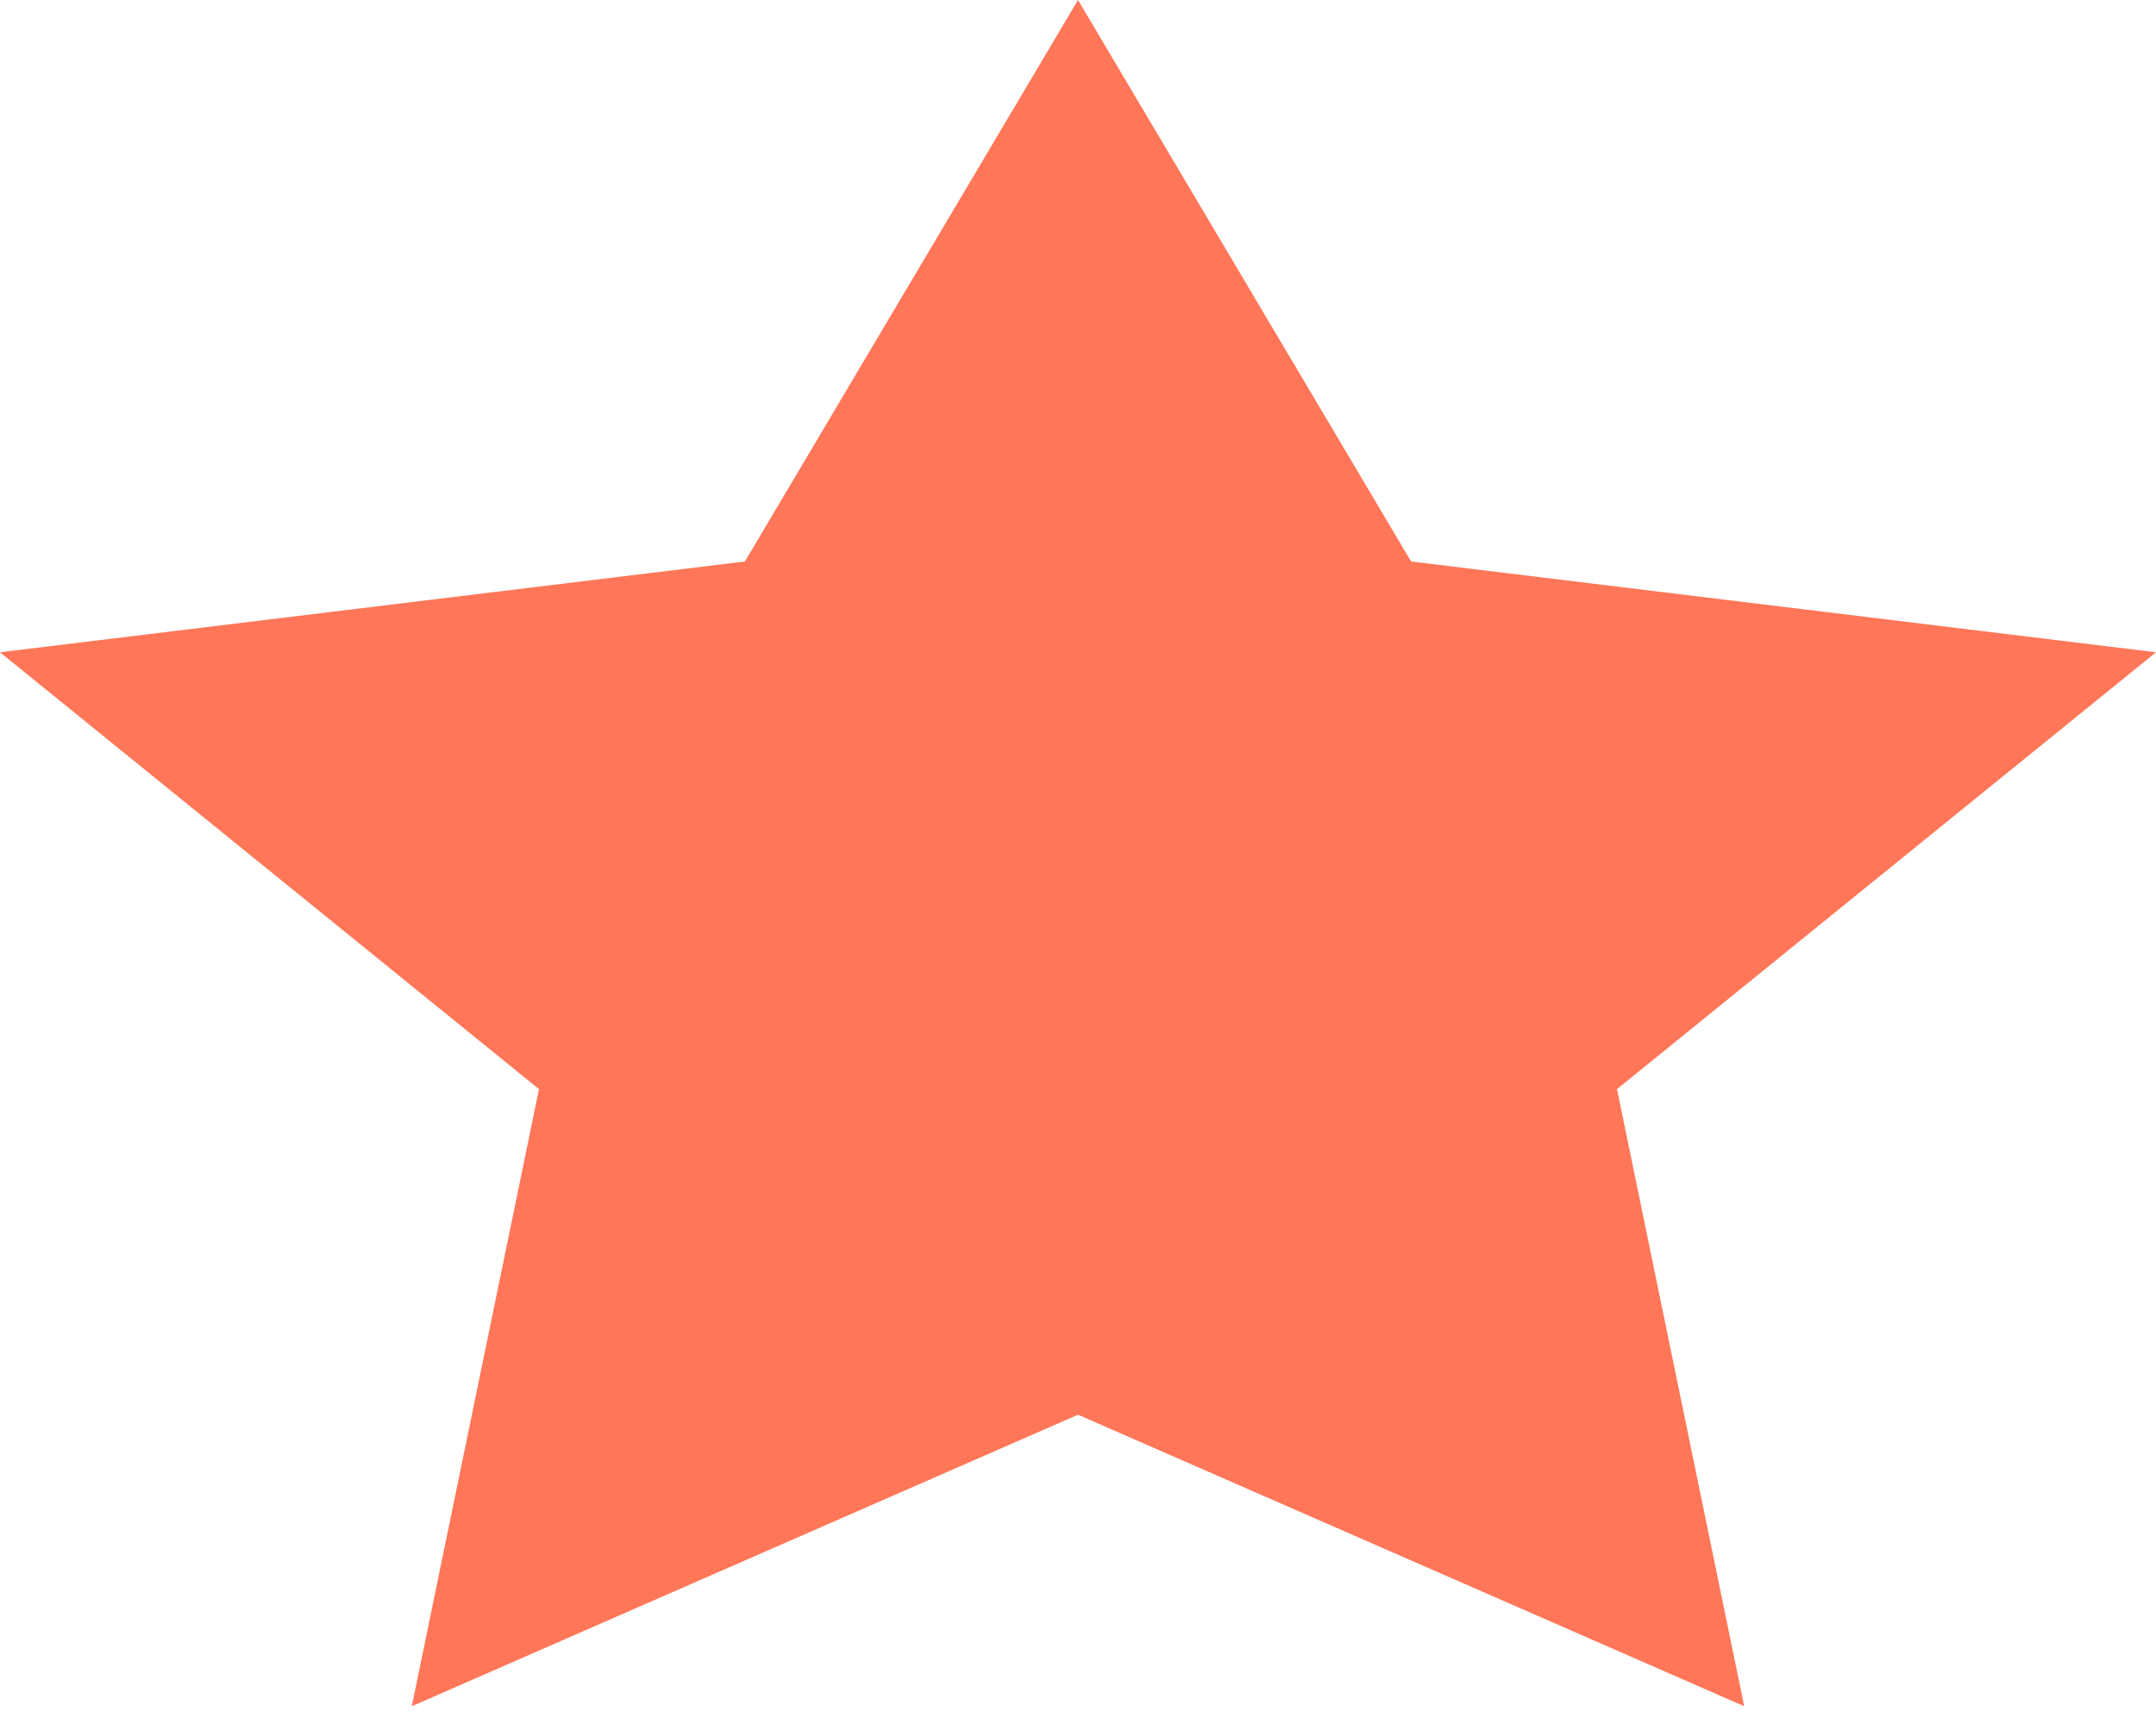 <svg width="10" height="8" viewBox="0 0 10 8" fill="none" xmlns="http://www.w3.org/2000/svg">
<path d="M5 0L6.545 2.604L10 3.025L7.5 5.051L8.09 7.913L5 6.561L1.91 7.913L2.5 5.051L0 3.025L3.455 2.604L5 0Z" fill="#FF7658"/>
</svg>
